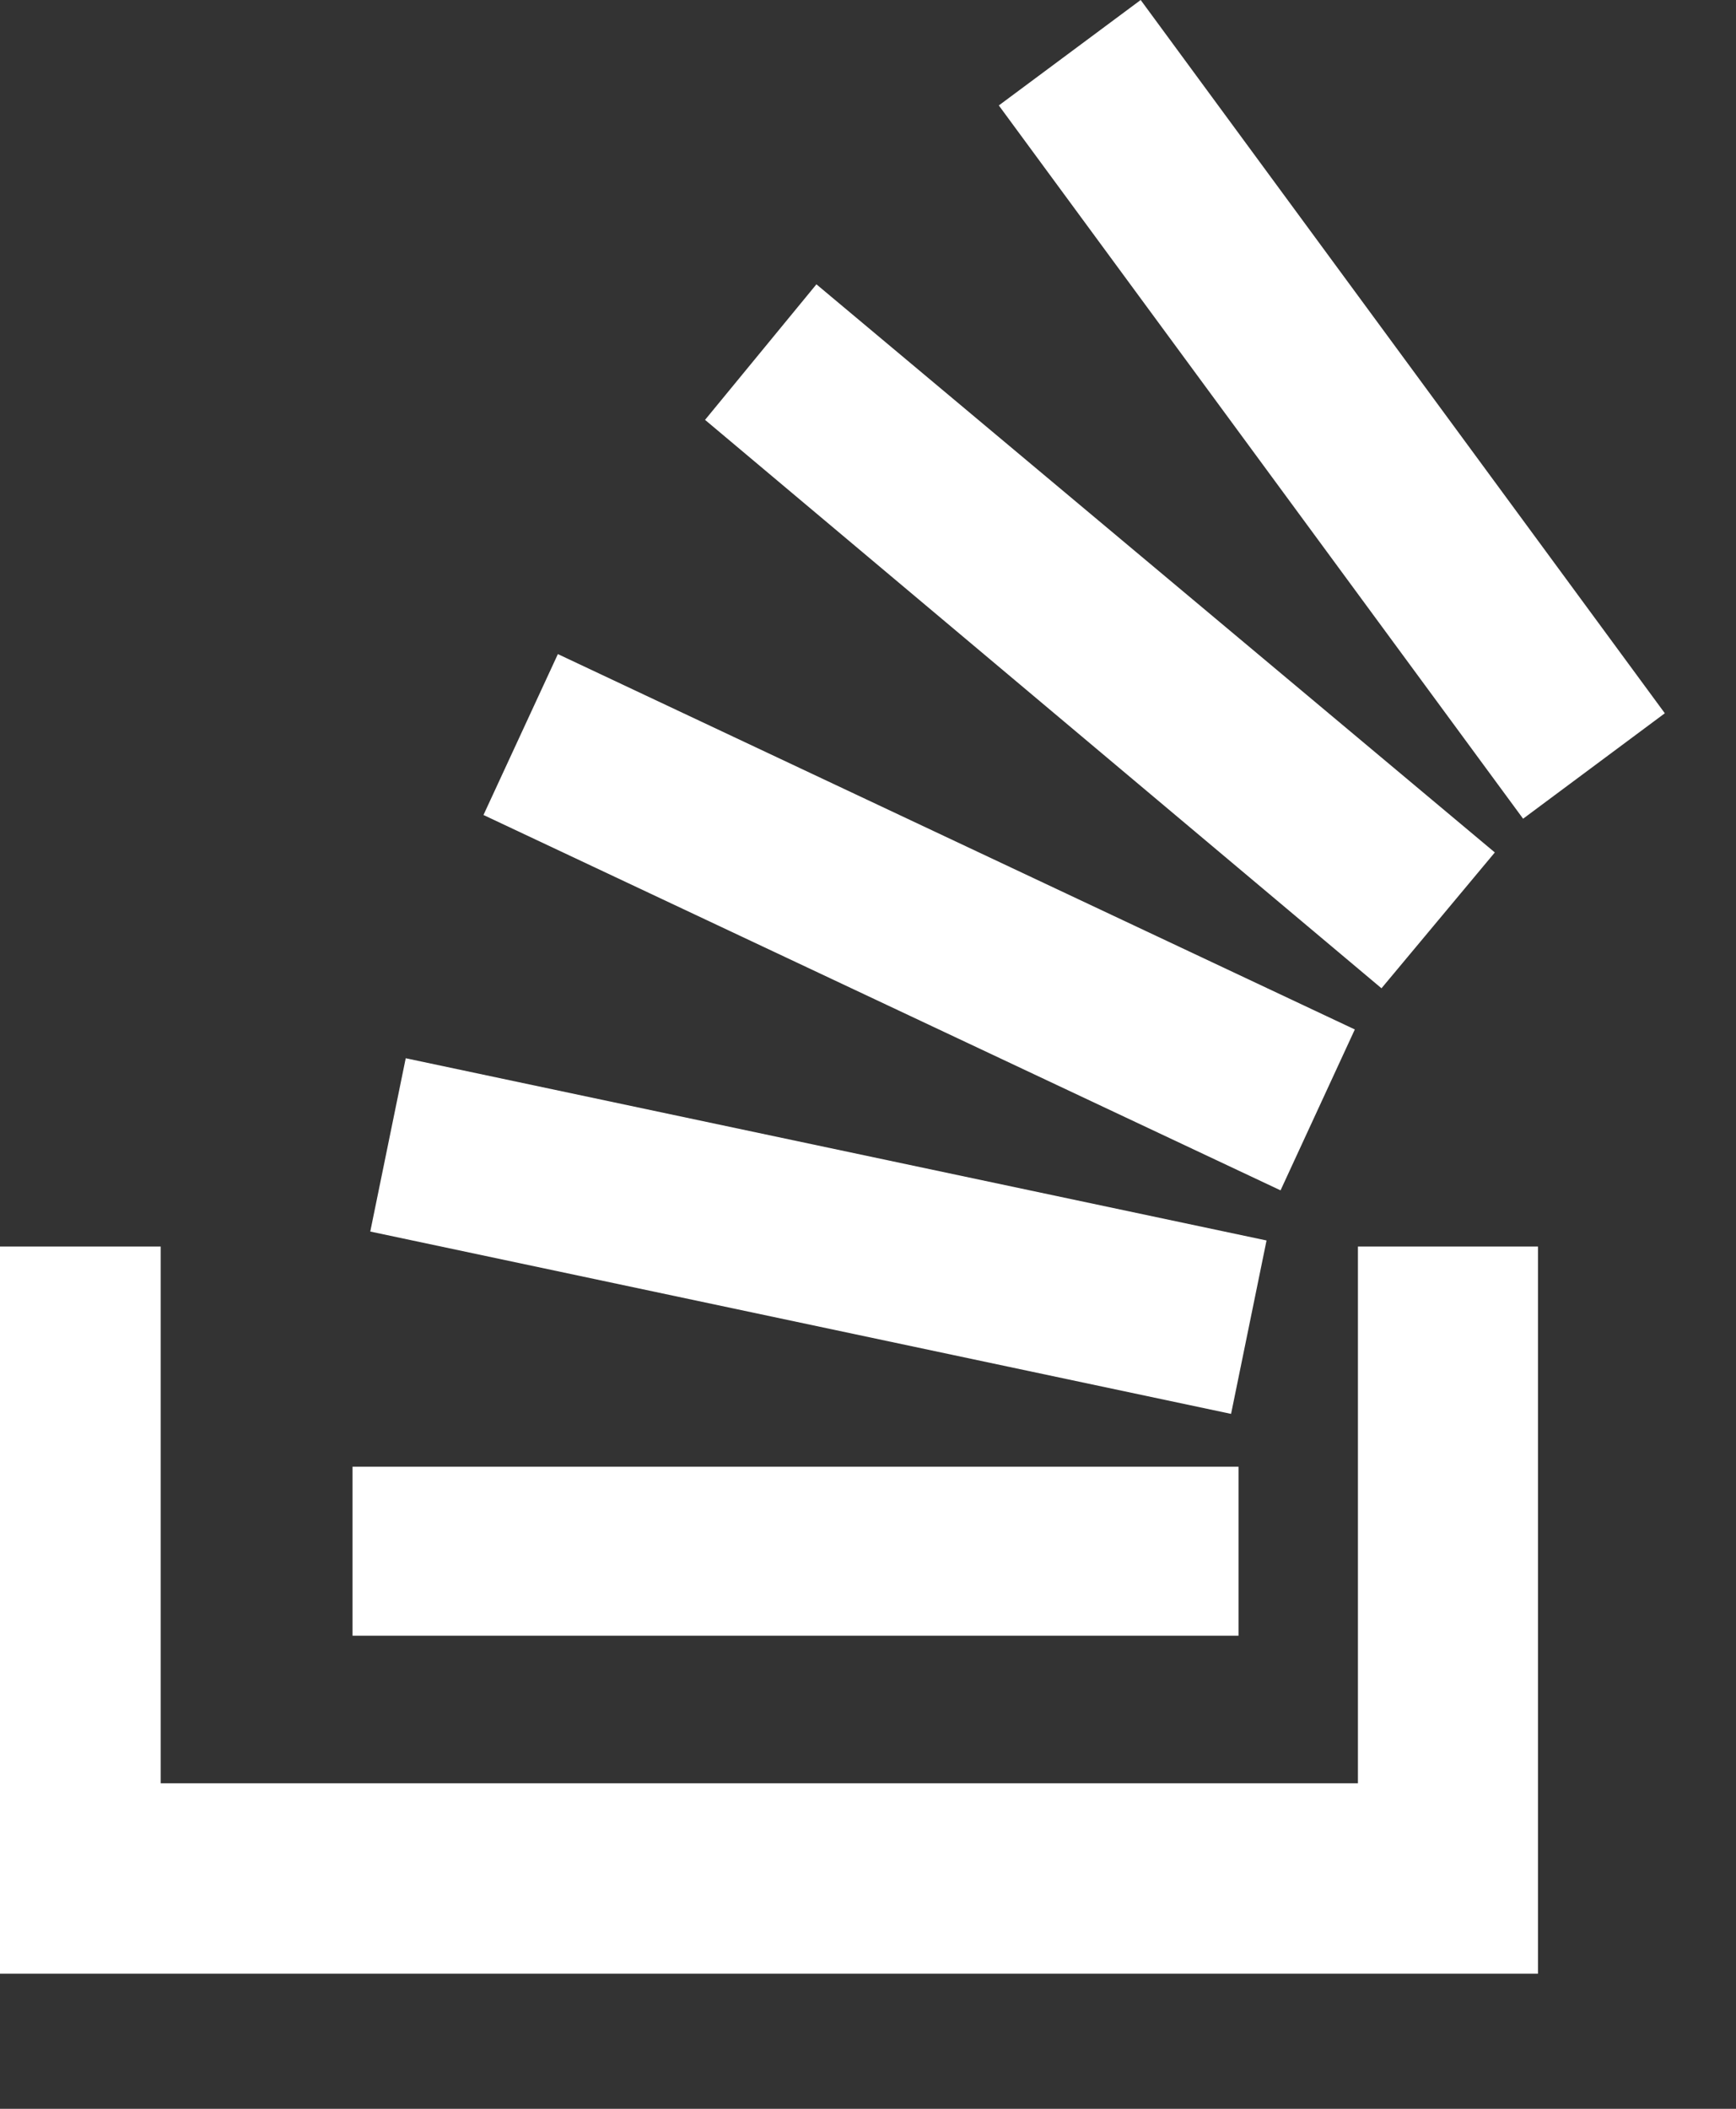 <svg width="14" height="17" viewBox="0 0 14 17" fill="none" xmlns="http://www.w3.org/2000/svg">
<rect x="0" y="0" width="14" height="17" fill="#333333" stroke="none"/>
<g clip-path="url(#clip0_1_39)">
<path d="M10.951 10.049V14.376H1.296V10.049H-0.158V15.911H12.403V10.049H10.951Z" fill="white"/>
<path d="M2.843 13.186H9.988V11.824H2.843V13.186ZM2.986 9.928L9.928 11.398L10.214 10L3.272 8.531L2.986 9.928ZM3.899 6.57L10.327 9.596L10.926 8.299L4.499 5.273L3.899 6.57ZM5.685 3.384L11.141 7.967L12.055 6.872L6.584 2.292L5.684 3.387L5.685 3.384ZM9.199 0L8.055 0.85L12.283 6.6L13.426 5.75L9.199 0Z" fill="white"/>
</g>
<defs>
<clipPath id="clip0_1_39">
<rect width="13.426" height="16.046" fill="white"/>
</clipPath>
</defs>
</svg>

